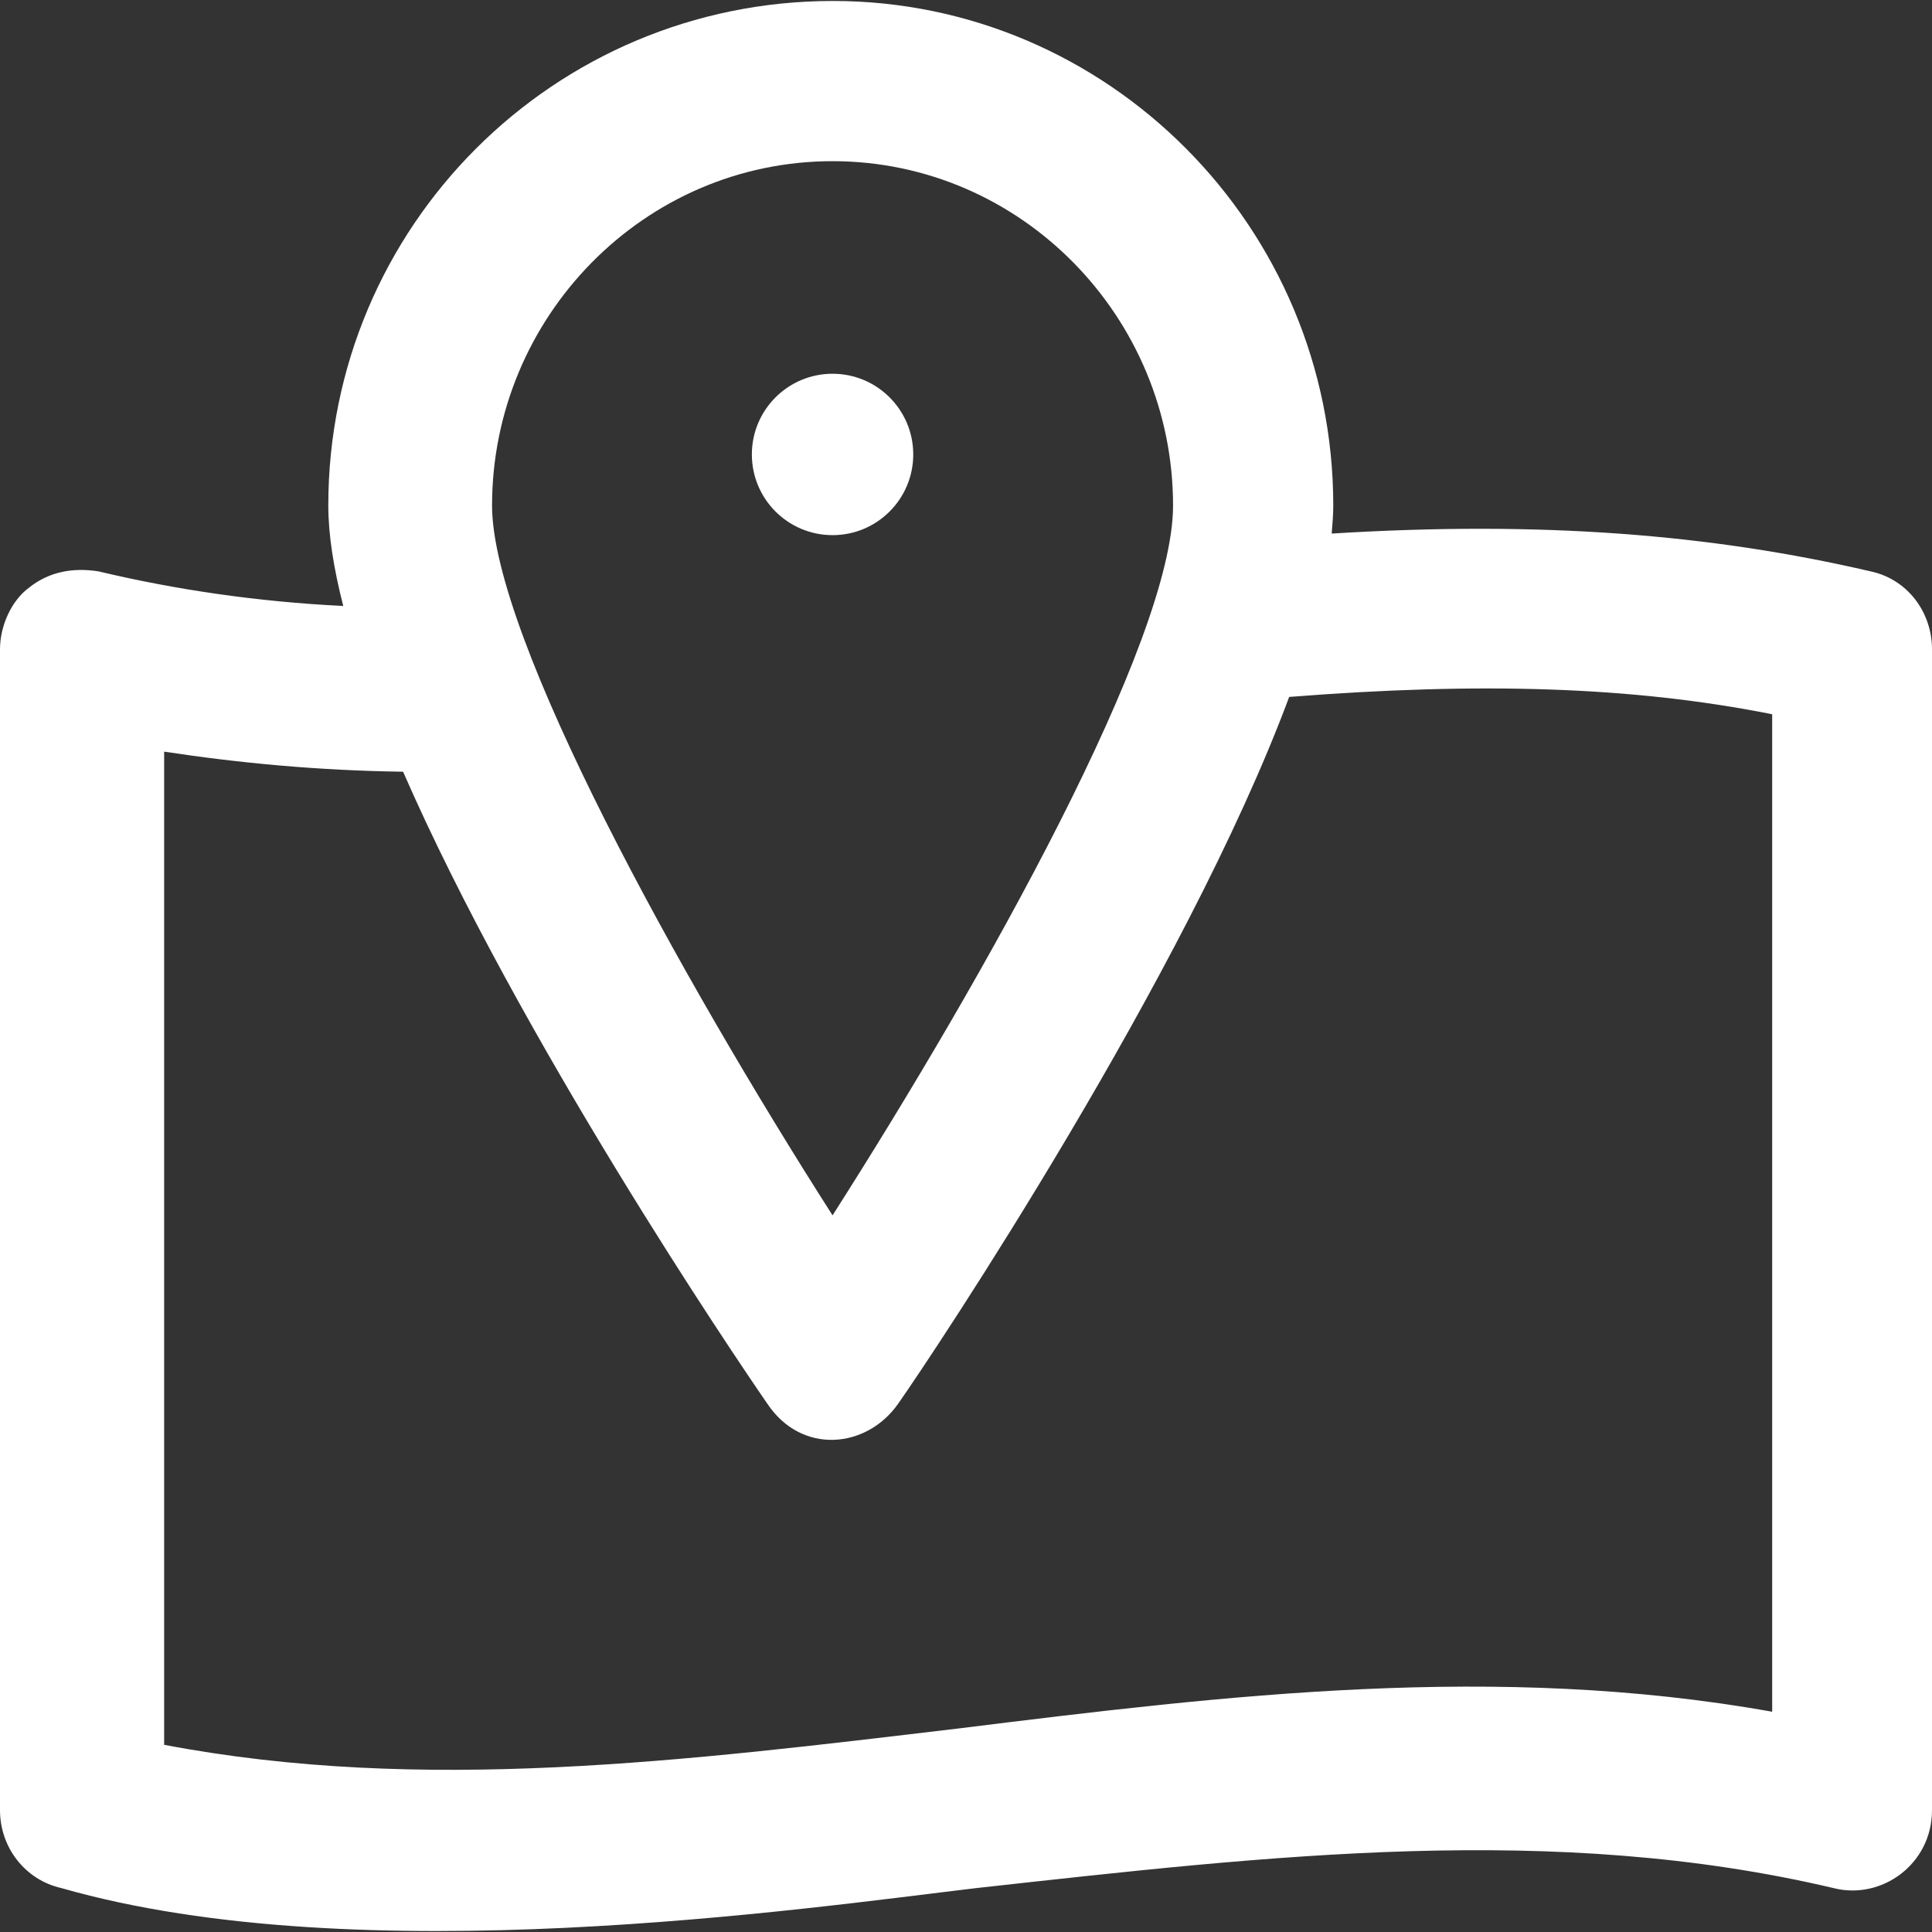 <!-- icon666.com - MILLIONS vector ICONS FREE --><svg version="1.1" id="Capa_1" xmlns="http://www.w3.org/2000/svg" xmlns:xlink="http://www.w3.org/1999/xlink" x="0px" y="0px" viewBox="0 0 490.8 490.8" style="enable-background:new 0 0 490.8 490.8;" xml:space="preserve"><rect x="0" y="0" width="490.8" height="490.8" fill="#333333" stroke="none"/><g><g><path d="M475.2,145.146c-40.5-9.4-83.6-12.9-136.9-9.6c0.2-2.5,0.4-4.8,0.4-7.1c0-70.9-57.3-128.2-127.1-128.2 c-70.9,0-128.2,57.3-128.2,128.2c0,7.5,1.4,16.1,3.8,25.5c-21.9-1.1-42.4-4.1-62.2-8.8c-6.3-1-12.5,0-17.7,4.2 c-4.2,3.1-7.3,9.4-7.3,15.6v294.9c0,9.4,6.3,17.7,15.6,19.8c75.8,21.7,188.6,5.2,232.4,0c75-8.3,146.9-16.7,217.8,0 c12.1,3.1,25-6,25-19.8v-294.9C490.8,155.546,484.6,147.146,475.2,145.146z M211.5,40.946c47.9,0,86.5,39.6,86.5,87.5 c0,34.4-47.9,119.8-86.5,180.3c-38.6-60.4-86.5-146.9-86.5-180.3C125,80.546,163.6,40.946,211.5,40.946z M450.2,434.846 c-69.8-12.5-138.6-4.2-206.3,4.2c-69.8,8.3-136.5,16.7-202.2,4.2v-252.3c19.1,2.9,39.1,4.8,60.7,5.1 c29.6,67.8,84.2,148.5,92.5,160.5c8.7,13.1,25.3,11.5,33.3,0c9.2-13.1,73-108.8,99.3-179.5c48.4-3.8,87-2.7,122.7,4.4V434.846z" fill="#000000" style="fill: rgb(255, 255, 255);"></path><circle cx="211.5" cy="115.446" r="20.5" fill="#000000" style="fill: rgb(255, 255, 255);"></circle></g></g></svg>